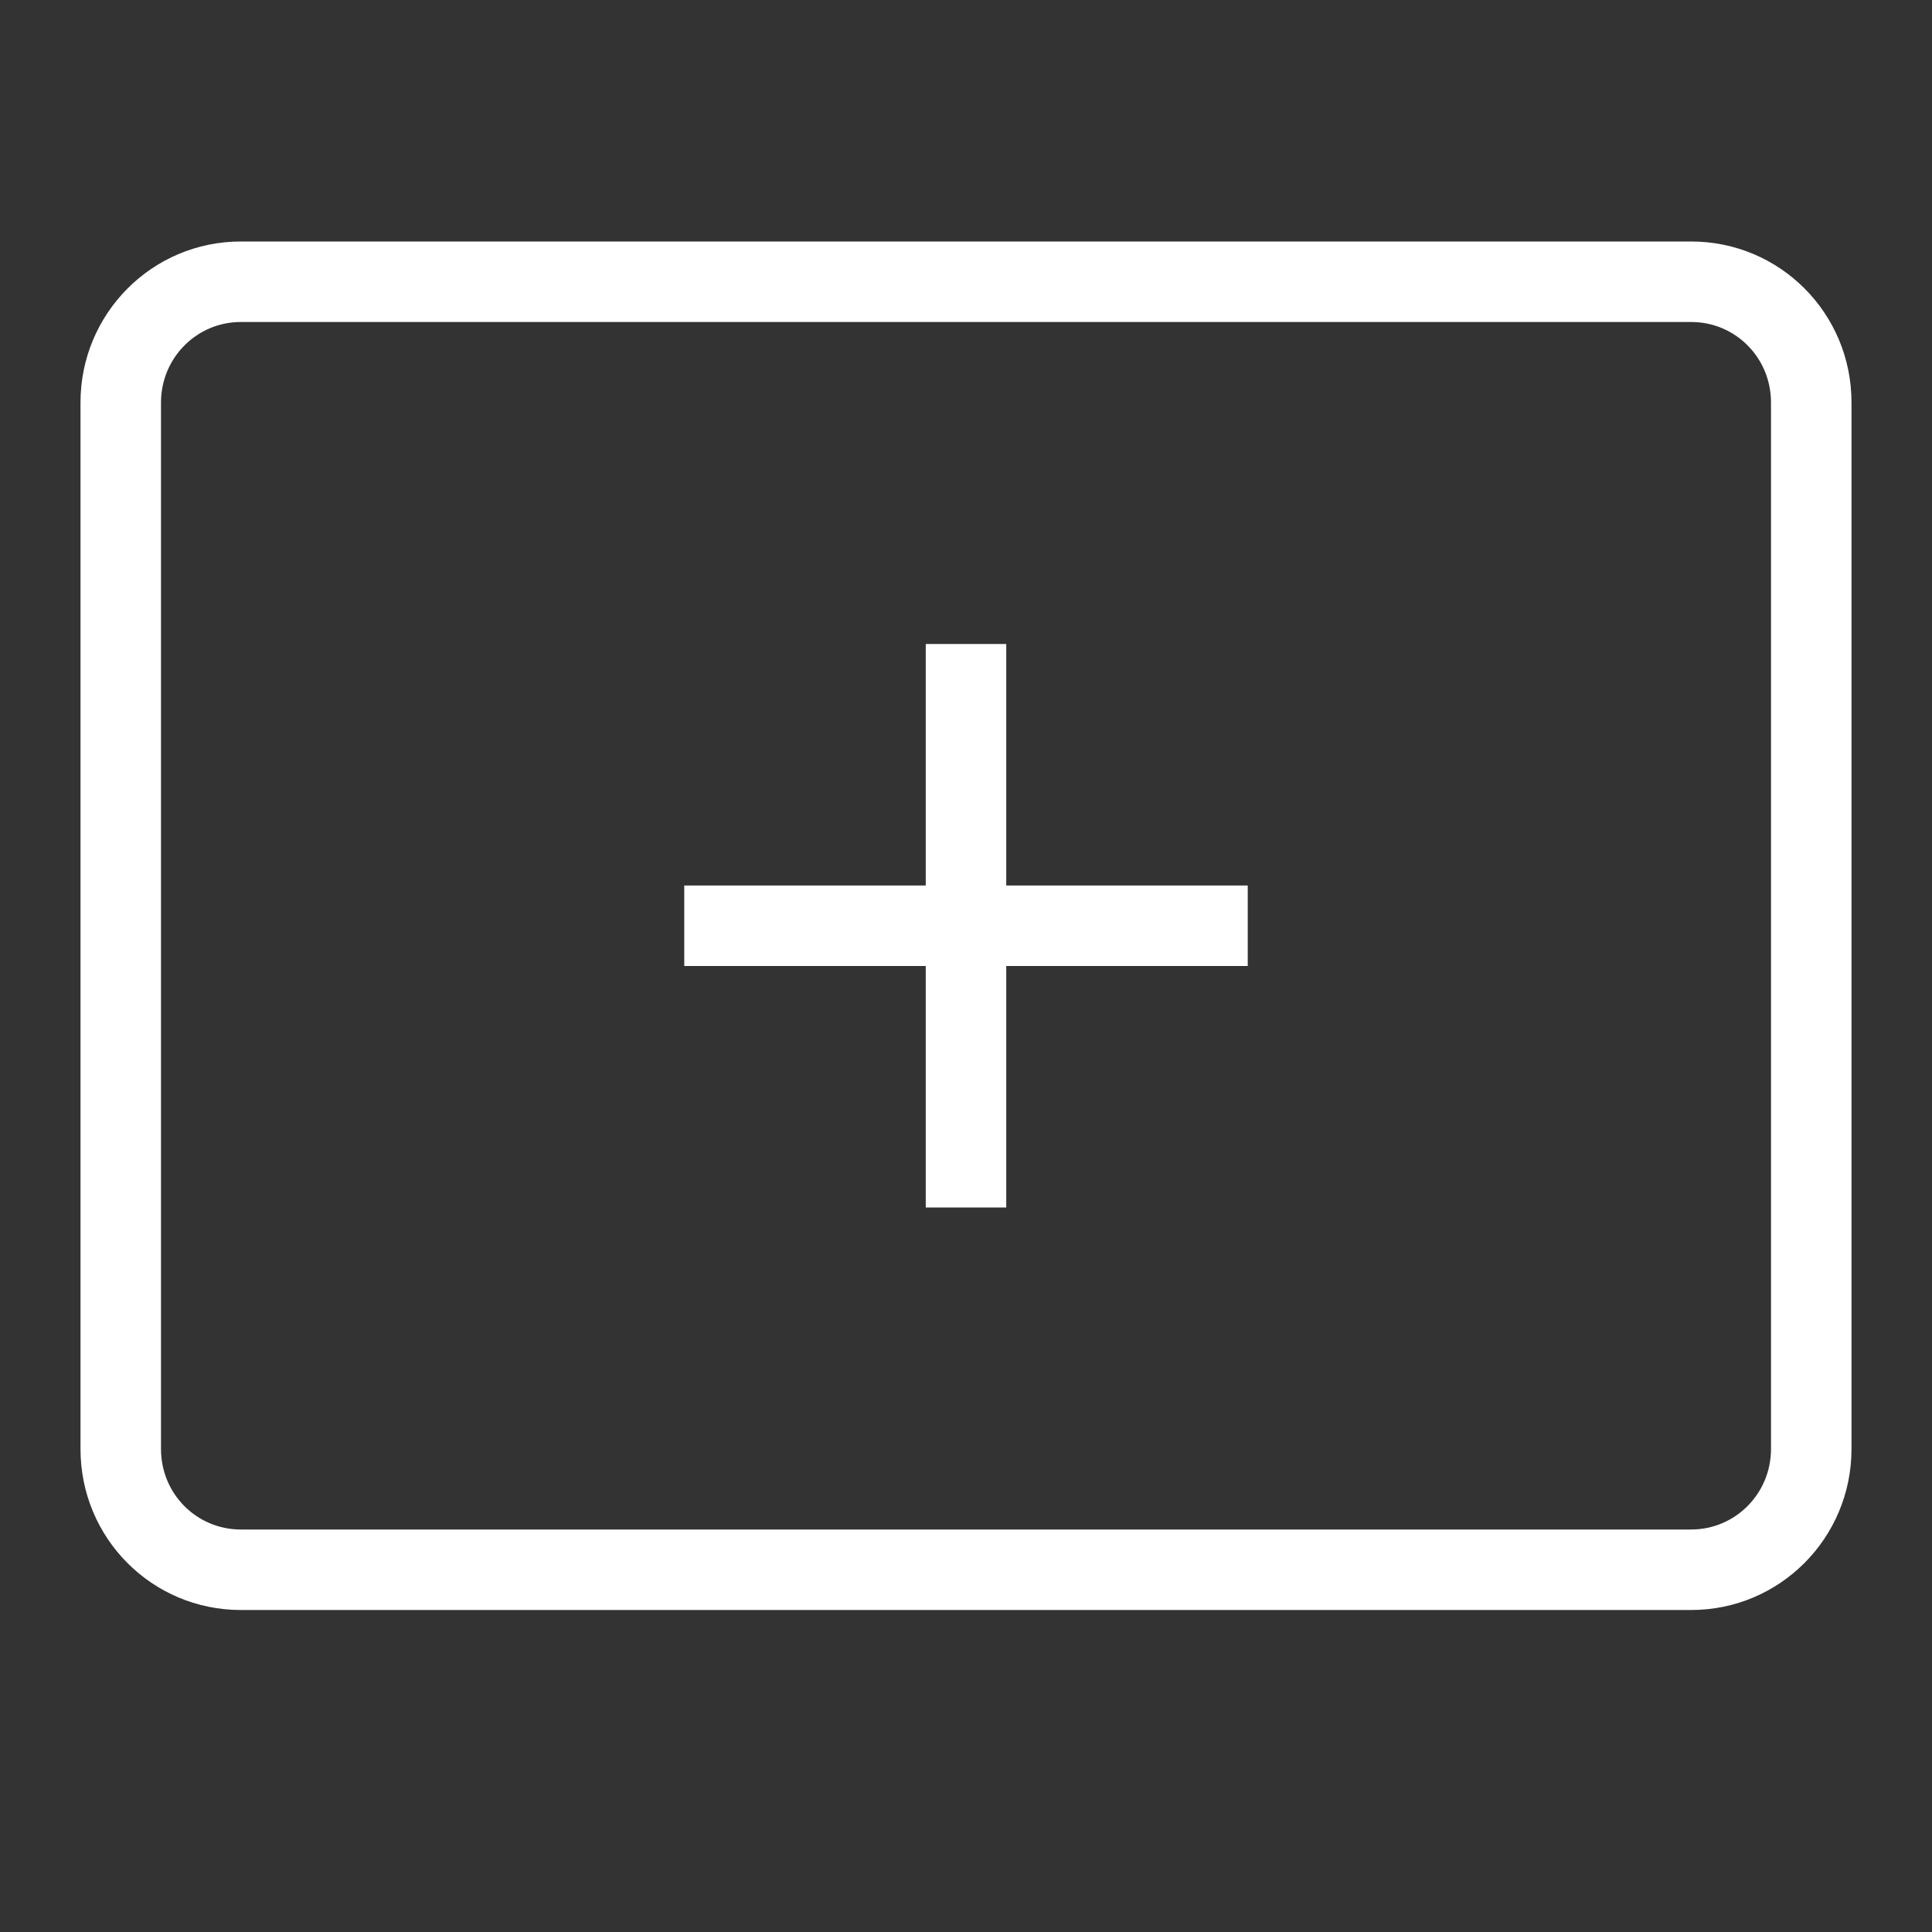 <?xml version="1.0" encoding="UTF-8"?>
<svg width="24px" height="24px" viewBox="0 0 24 24" version="1.1" xmlns="http://www.w3.org/2000/svg" xmlns:xlink="http://www.w3.org/1999/xlink">
    <rect x="0" y="0" width="24" height="24" fill="#333333" stroke="none"/>
    <!-- Generator: Sketch 48.1 (47250) - http://www.bohemiancoding.com/sketch -->
    <title>icon_card-add_m_white</title>
    <desc>Created with Sketch.</desc>
    <defs></defs>
    <g id="Page-1" stroke="none" stroke-width="1" fill="none" fill-rule="evenodd">
        <g id="icon_card-add_m_white">
            <rect id="ph" x="0" y="0" width="24" height="24"></rect>
            <path d="M2,18 C2,18.556 2.442,19 2.991,19 L21.009,19 C21.556,19 22,18.554 22,18 L22,5 C22,4.444 21.558,4 21.009,4 L2.991,4 C2.444,4 2,4.446 2,5 L2,18 Z M2.991,3 L21.009,3 C22.109,3 23,3.89 23,5 L23,18 C23,19.105 22.11,20 21.009,20 L2.991,20 C1.891,20 1,19.11 1,18 L1,5 C1,3.895 1.89,3 2.991,3 Z" id="Rectangle-2" fill="#FFFFFF" fill-rule="nonzero"></path>
            <polygon id="Shape-Copy" fill="#FFFFFF" fill-rule="nonzero" points="12.5 15 12.5 12 15.5 12 15.5 11 12.5 11 12.5 8 11.5 8 11.5 11 8.5 11 8.5 12 11.5 12 11.5 15"></polygon>
        </g>
    </g>
</svg>
